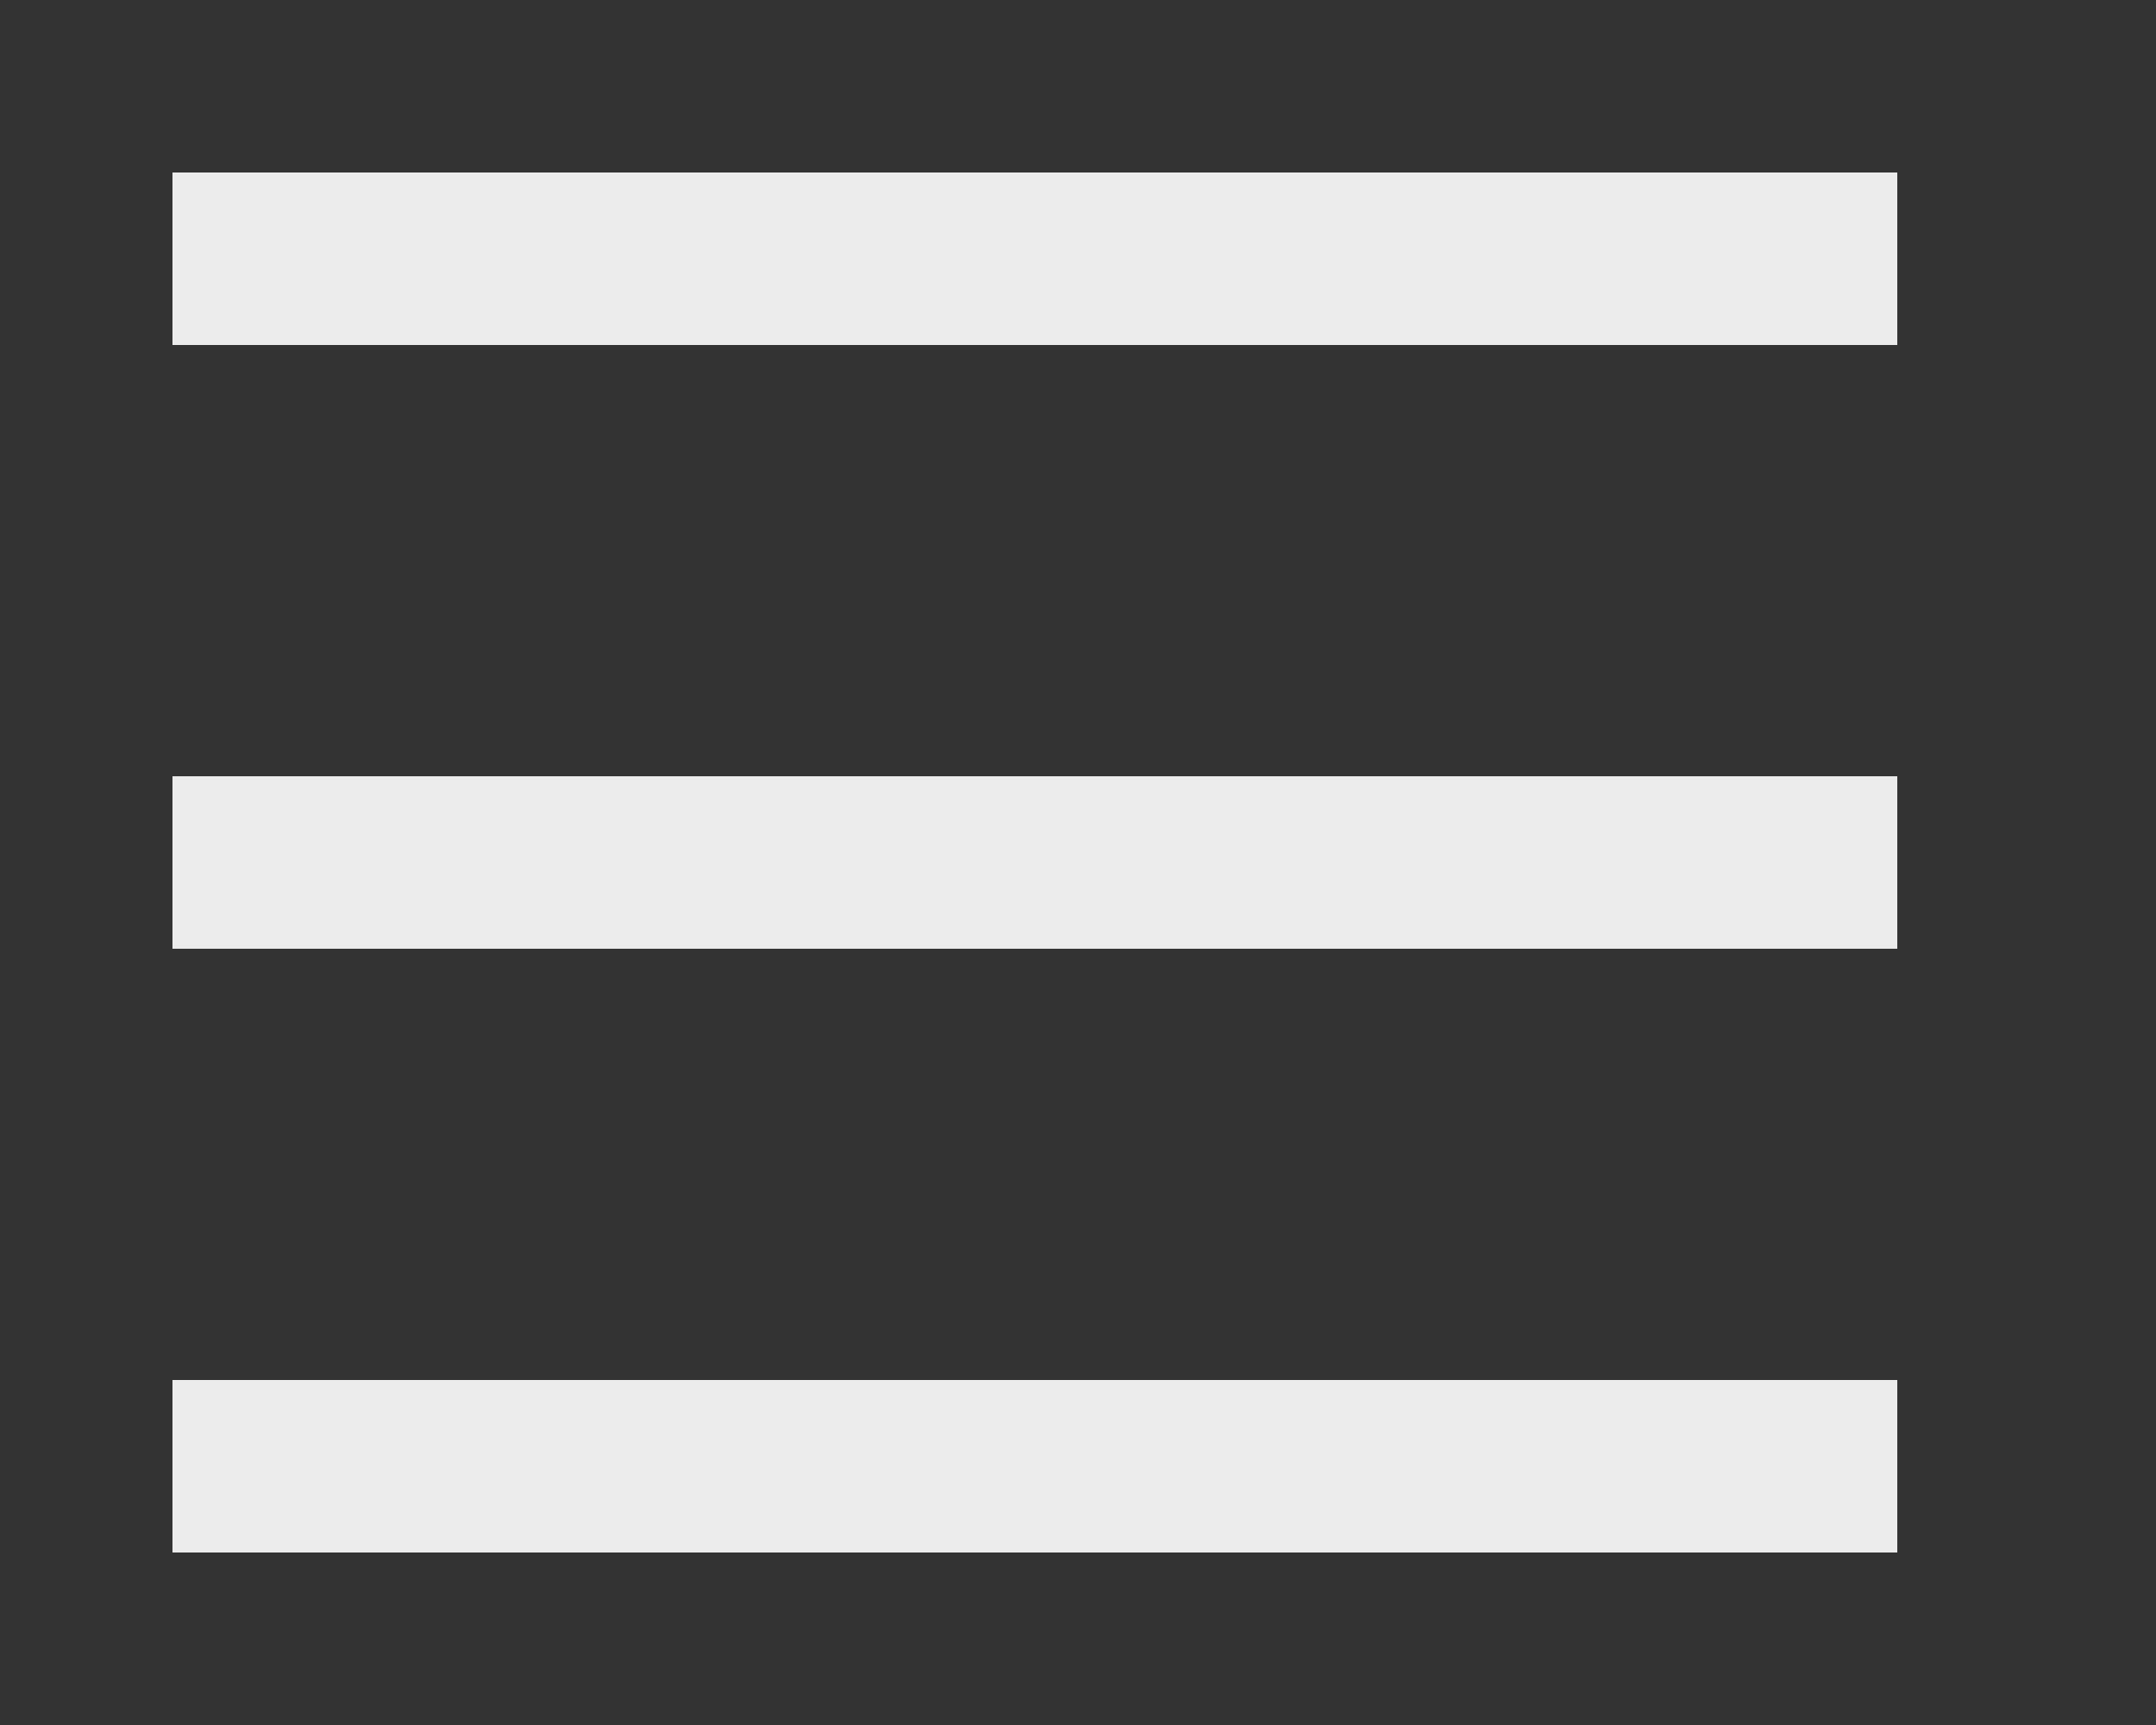 <!-- Generated by IcoMoon.io -->
<svg version="1.1" xmlns="http://www.w3.org/2000/svg" width="50" height="40" viewBox="0 0 50 40">
<rect x="0" y="0" width="50" height="40" fill="#333333" stroke="none"/>
<title>mp-align_text_distribute-</title>
<path fill="#ebebeb" d="M4 36h40v-4h-40v4zM4 8h40v-4h-40v4zM4 22h40v-4h-40v4z"></path>
</svg>
